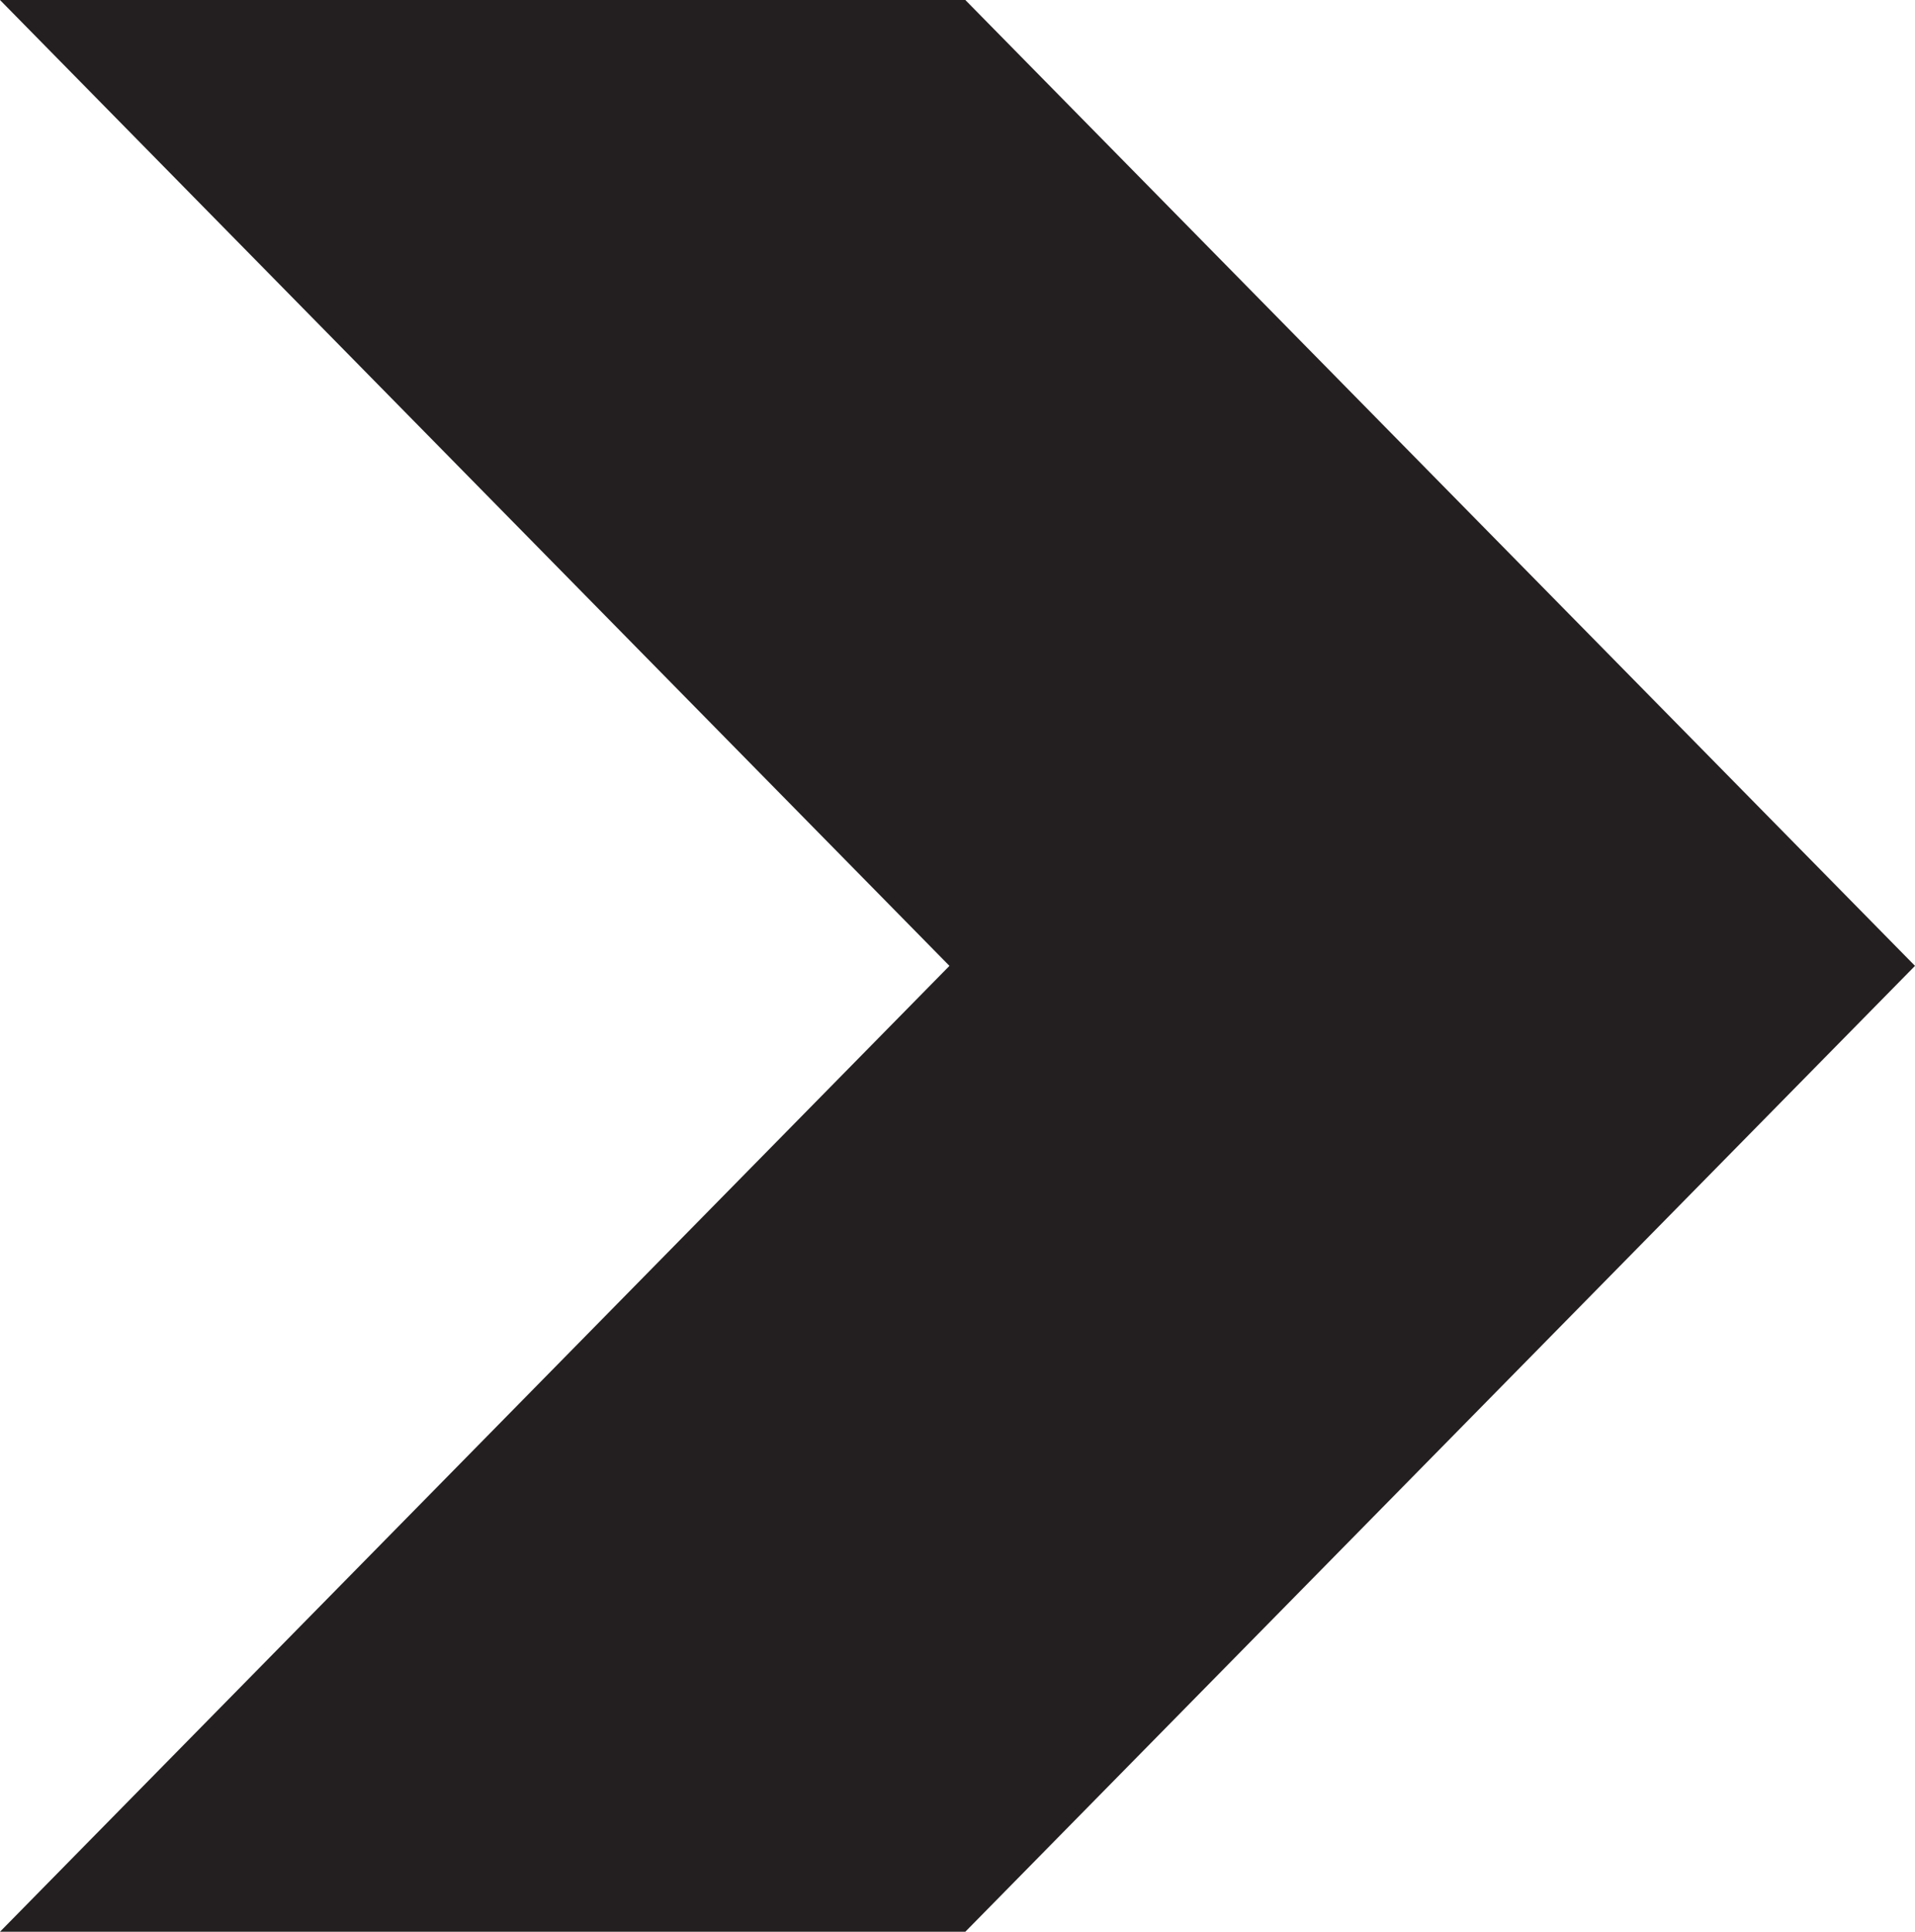 <?xml version="1.0" encoding="UTF-8"?><svg id="Layer_2" xmlns="http://www.w3.org/2000/svg" viewBox="0 0 242.32 244.42"><defs><style>.cls-1{fill:#231f20;}</style></defs><g id="Layer_1-2"><polygon class="cls-1" points="122.15 244.42 0 244.42 120.14 122.21 0 0 122.15 0 242.32 122.21 122.15 244.42"/></g></svg>